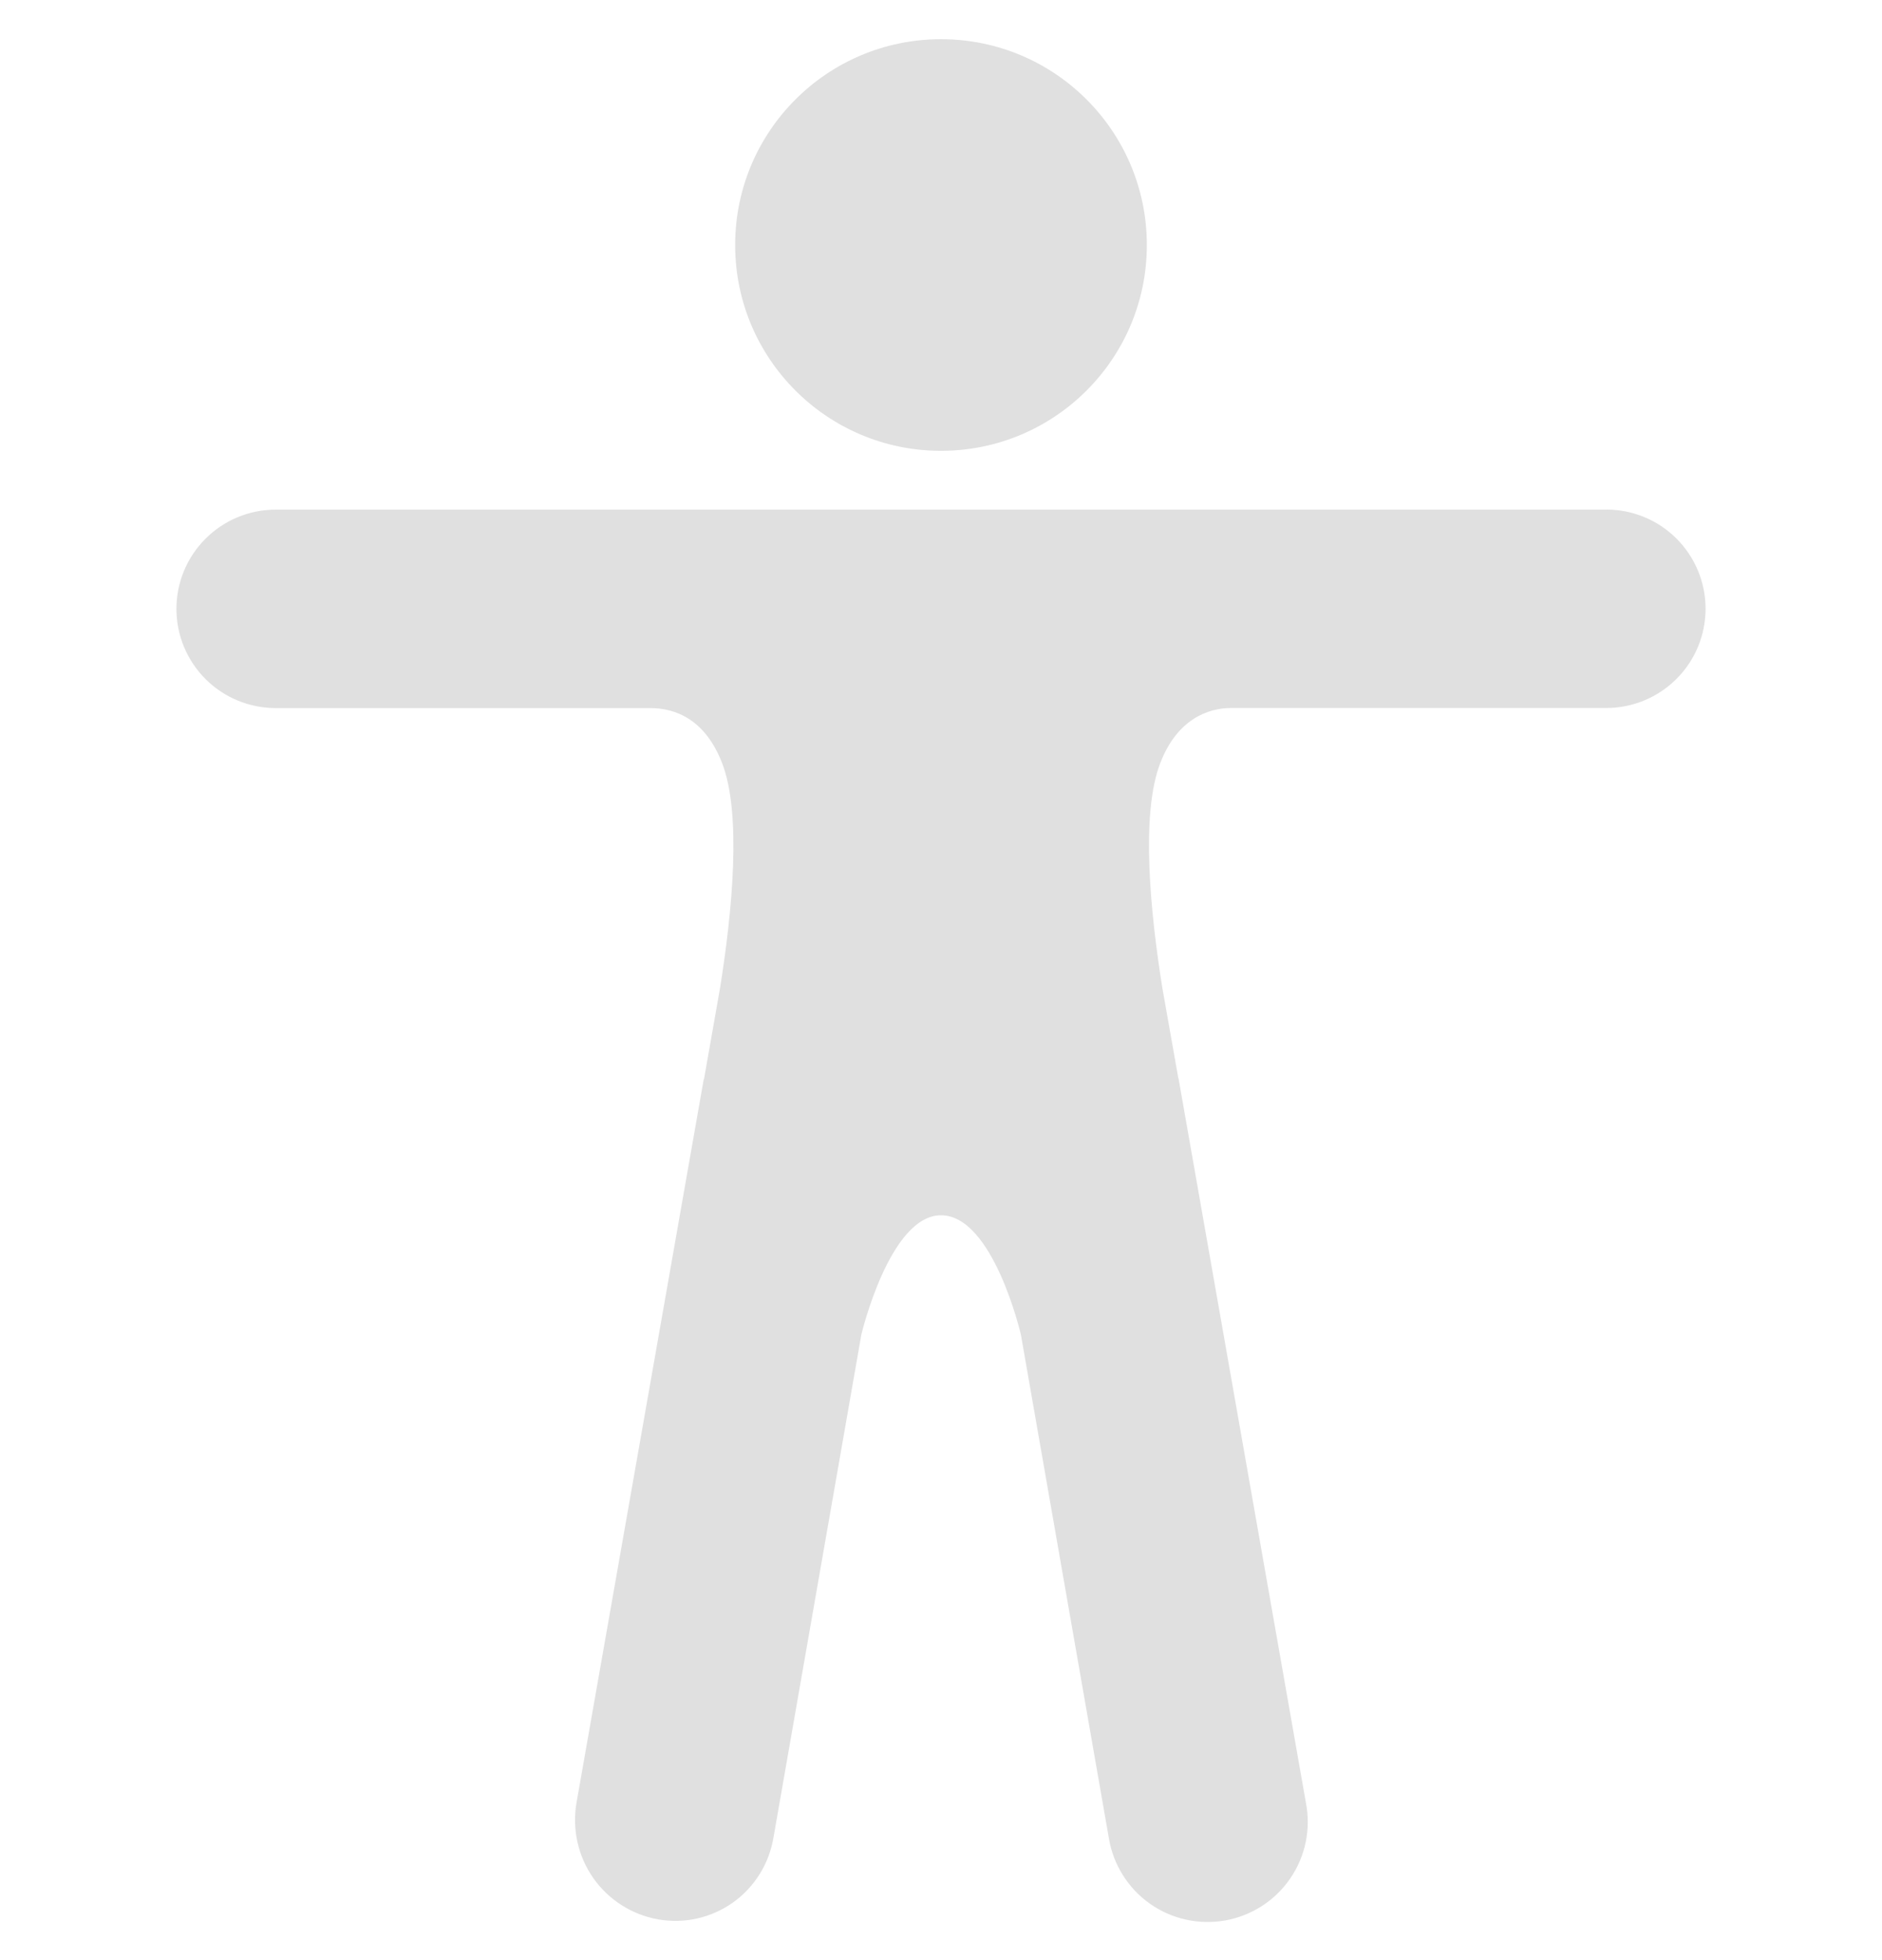 <svg width="24" height="25" viewBox="0 0 24 25" fill="none" xmlns="http://www.w3.org/2000/svg">
<g id="ion:body">
<path id="Vector" d="M12 5.75C13.45 5.75 14.625 4.575 14.625 3.125C14.625 1.675 13.45 0.5 12 0.5C10.55 0.5 9.375 1.675 9.375 3.125C9.375 4.575 10.55 5.75 12 5.75Z" fill="#E0E0E0"/>
<path id="Vector_2" d="M20.484 6.5H3.516C3.18 6.5 2.858 6.633 2.621 6.871C2.383 7.108 2.25 7.43 2.25 7.766C2.25 8.101 2.383 8.423 2.621 8.661C2.858 8.898 3.18 9.031 3.516 9.031H8.291C8.615 9.031 8.994 9.176 9.209 9.734C9.46 10.383 9.337 11.635 9.182 12.604L8.98 13.751C8.98 13.754 8.98 13.757 8.979 13.759C8.978 13.762 8.976 13.765 8.974 13.767L7.352 22.992C7.294 23.327 7.37 23.672 7.564 23.951C7.759 24.23 8.056 24.42 8.391 24.48C8.556 24.509 8.726 24.506 8.89 24.469C9.054 24.432 9.209 24.363 9.346 24.266C9.483 24.169 9.599 24.045 9.688 23.902C9.777 23.76 9.836 23.601 9.864 23.435L10.984 17.023C10.984 17.023 11.344 15.5 12 15.5C12.667 15.5 13.019 17.023 13.019 17.023L14.14 23.441C14.167 23.608 14.227 23.768 14.317 23.912C14.406 24.056 14.524 24.181 14.662 24.279C14.8 24.377 14.957 24.446 15.122 24.483C15.287 24.52 15.459 24.523 15.625 24.494C15.792 24.464 15.951 24.401 16.094 24.309C16.236 24.217 16.358 24.098 16.454 23.958C16.55 23.818 16.617 23.66 16.651 23.494C16.685 23.328 16.686 23.157 16.653 22.991L15.031 13.766C15.031 13.763 15.031 13.76 15.03 13.757C15.029 13.754 15.028 13.751 15.026 13.749L14.823 12.603C14.668 11.633 14.545 10.381 14.796 9.733C15.01 9.176 15.401 9.03 15.7 9.03H20.484C20.82 9.03 21.142 8.896 21.379 8.659C21.617 8.422 21.75 8.1 21.75 7.764C21.75 7.428 21.617 7.107 21.379 6.869C21.142 6.632 20.82 6.499 20.484 6.499V6.5Z" fill="#E0E0E0"/>
</g>
</svg>
